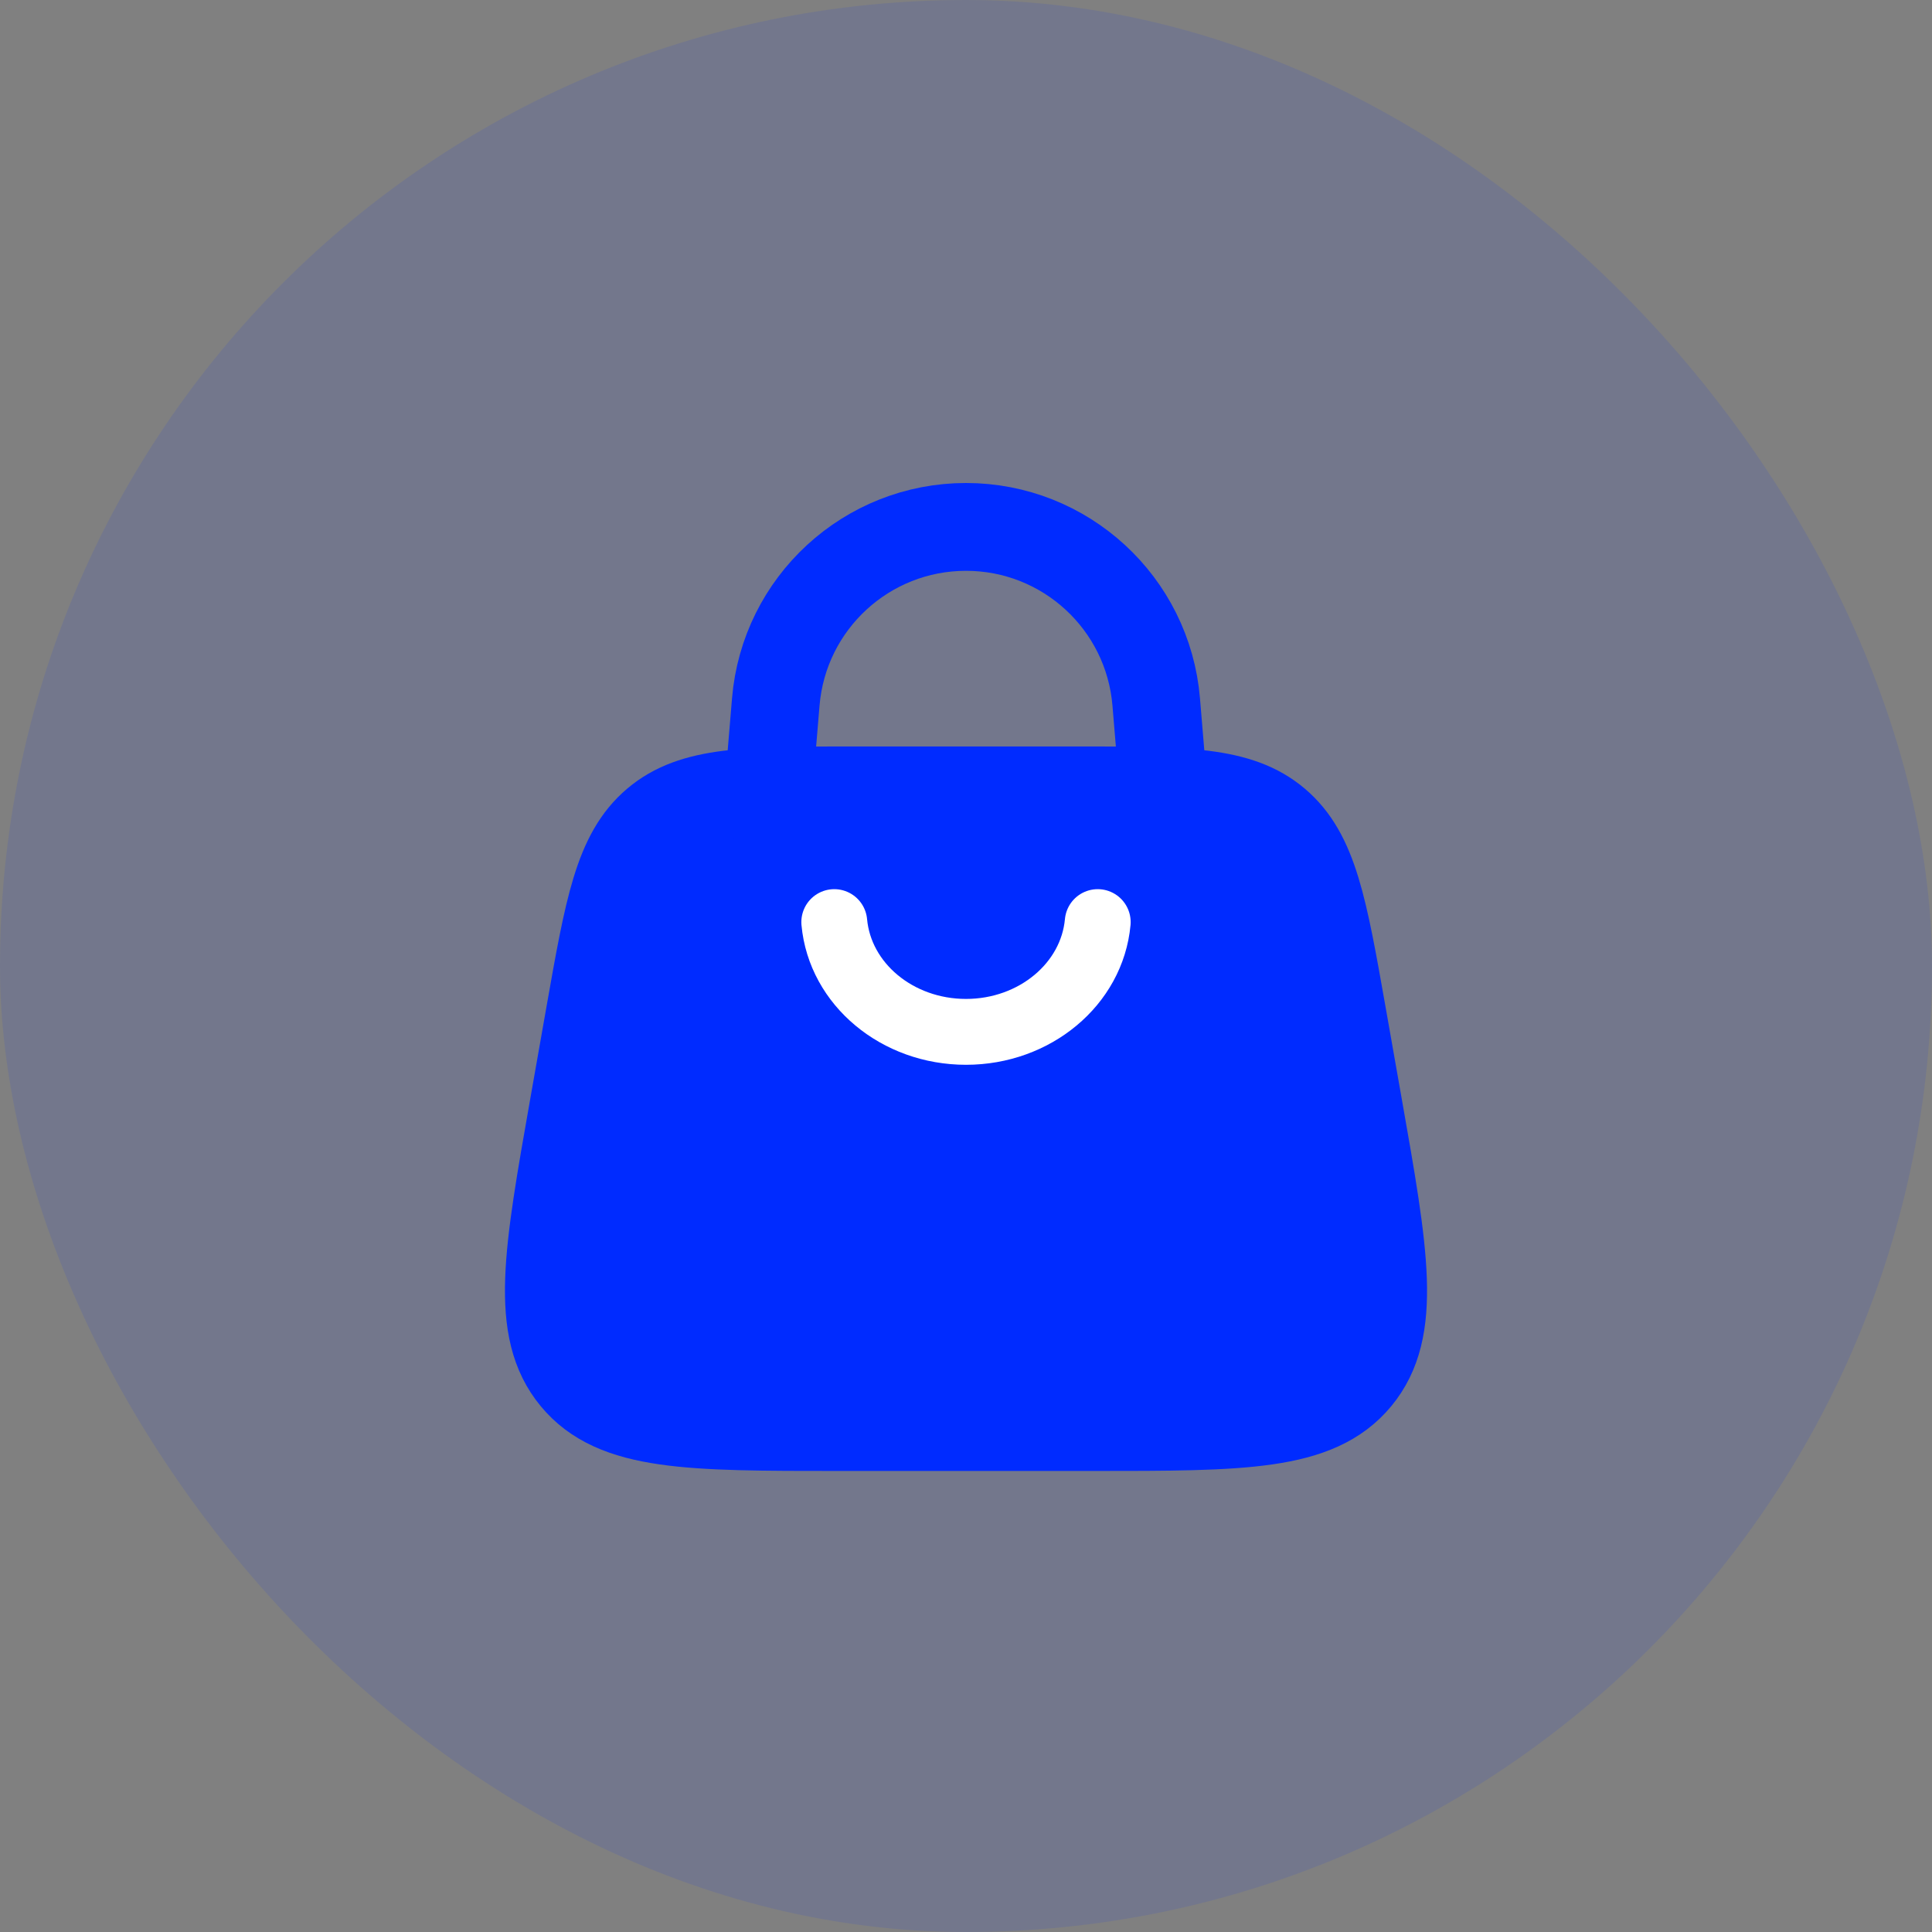 <svg width="44" height="44" viewBox="0 0 44 44" fill="none" xmlns="http://www.w3.org/2000/svg">
<rect x="0" y="0" width="44" height="44" fill="#808080" stroke="none"/>
<rect width="44" height="44" rx="22" fill="#002BFF" fill-opacity="0.1"/>
<path d="M13.062 25.193L13.427 23.122C13.859 20.674 14.074 19.45 14.929 18.725C15.784 18 17.012 18 19.467 18H24.533C26.988 18 28.216 18 29.071 18.725C29.926 19.45 30.141 20.674 30.573 23.122L30.938 25.193C31.536 28.581 31.834 30.275 30.915 31.387C29.995 32.5 28.296 32.5 24.898 32.5H19.102C15.704 32.5 14.005 32.5 13.085 31.387C12.166 30.275 12.464 28.581 13.062 25.193Z" fill="#002BFF" stroke="#002BFF" stroke-width="2"/>
<path d="M17.5 18L17.668 15.986C17.856 13.733 19.739 12 22 12C24.261 12 26.144 13.733 26.332 15.986L26.5 18" stroke="#002BFF" stroke-width="2"/>
<path d="M25 21C24.87 22.413 23.566 23.5 22 23.5C20.434 23.5 19.13 22.413 19 21" stroke="white" stroke-width="1.5" stroke-linecap="round"/>
</svg>

